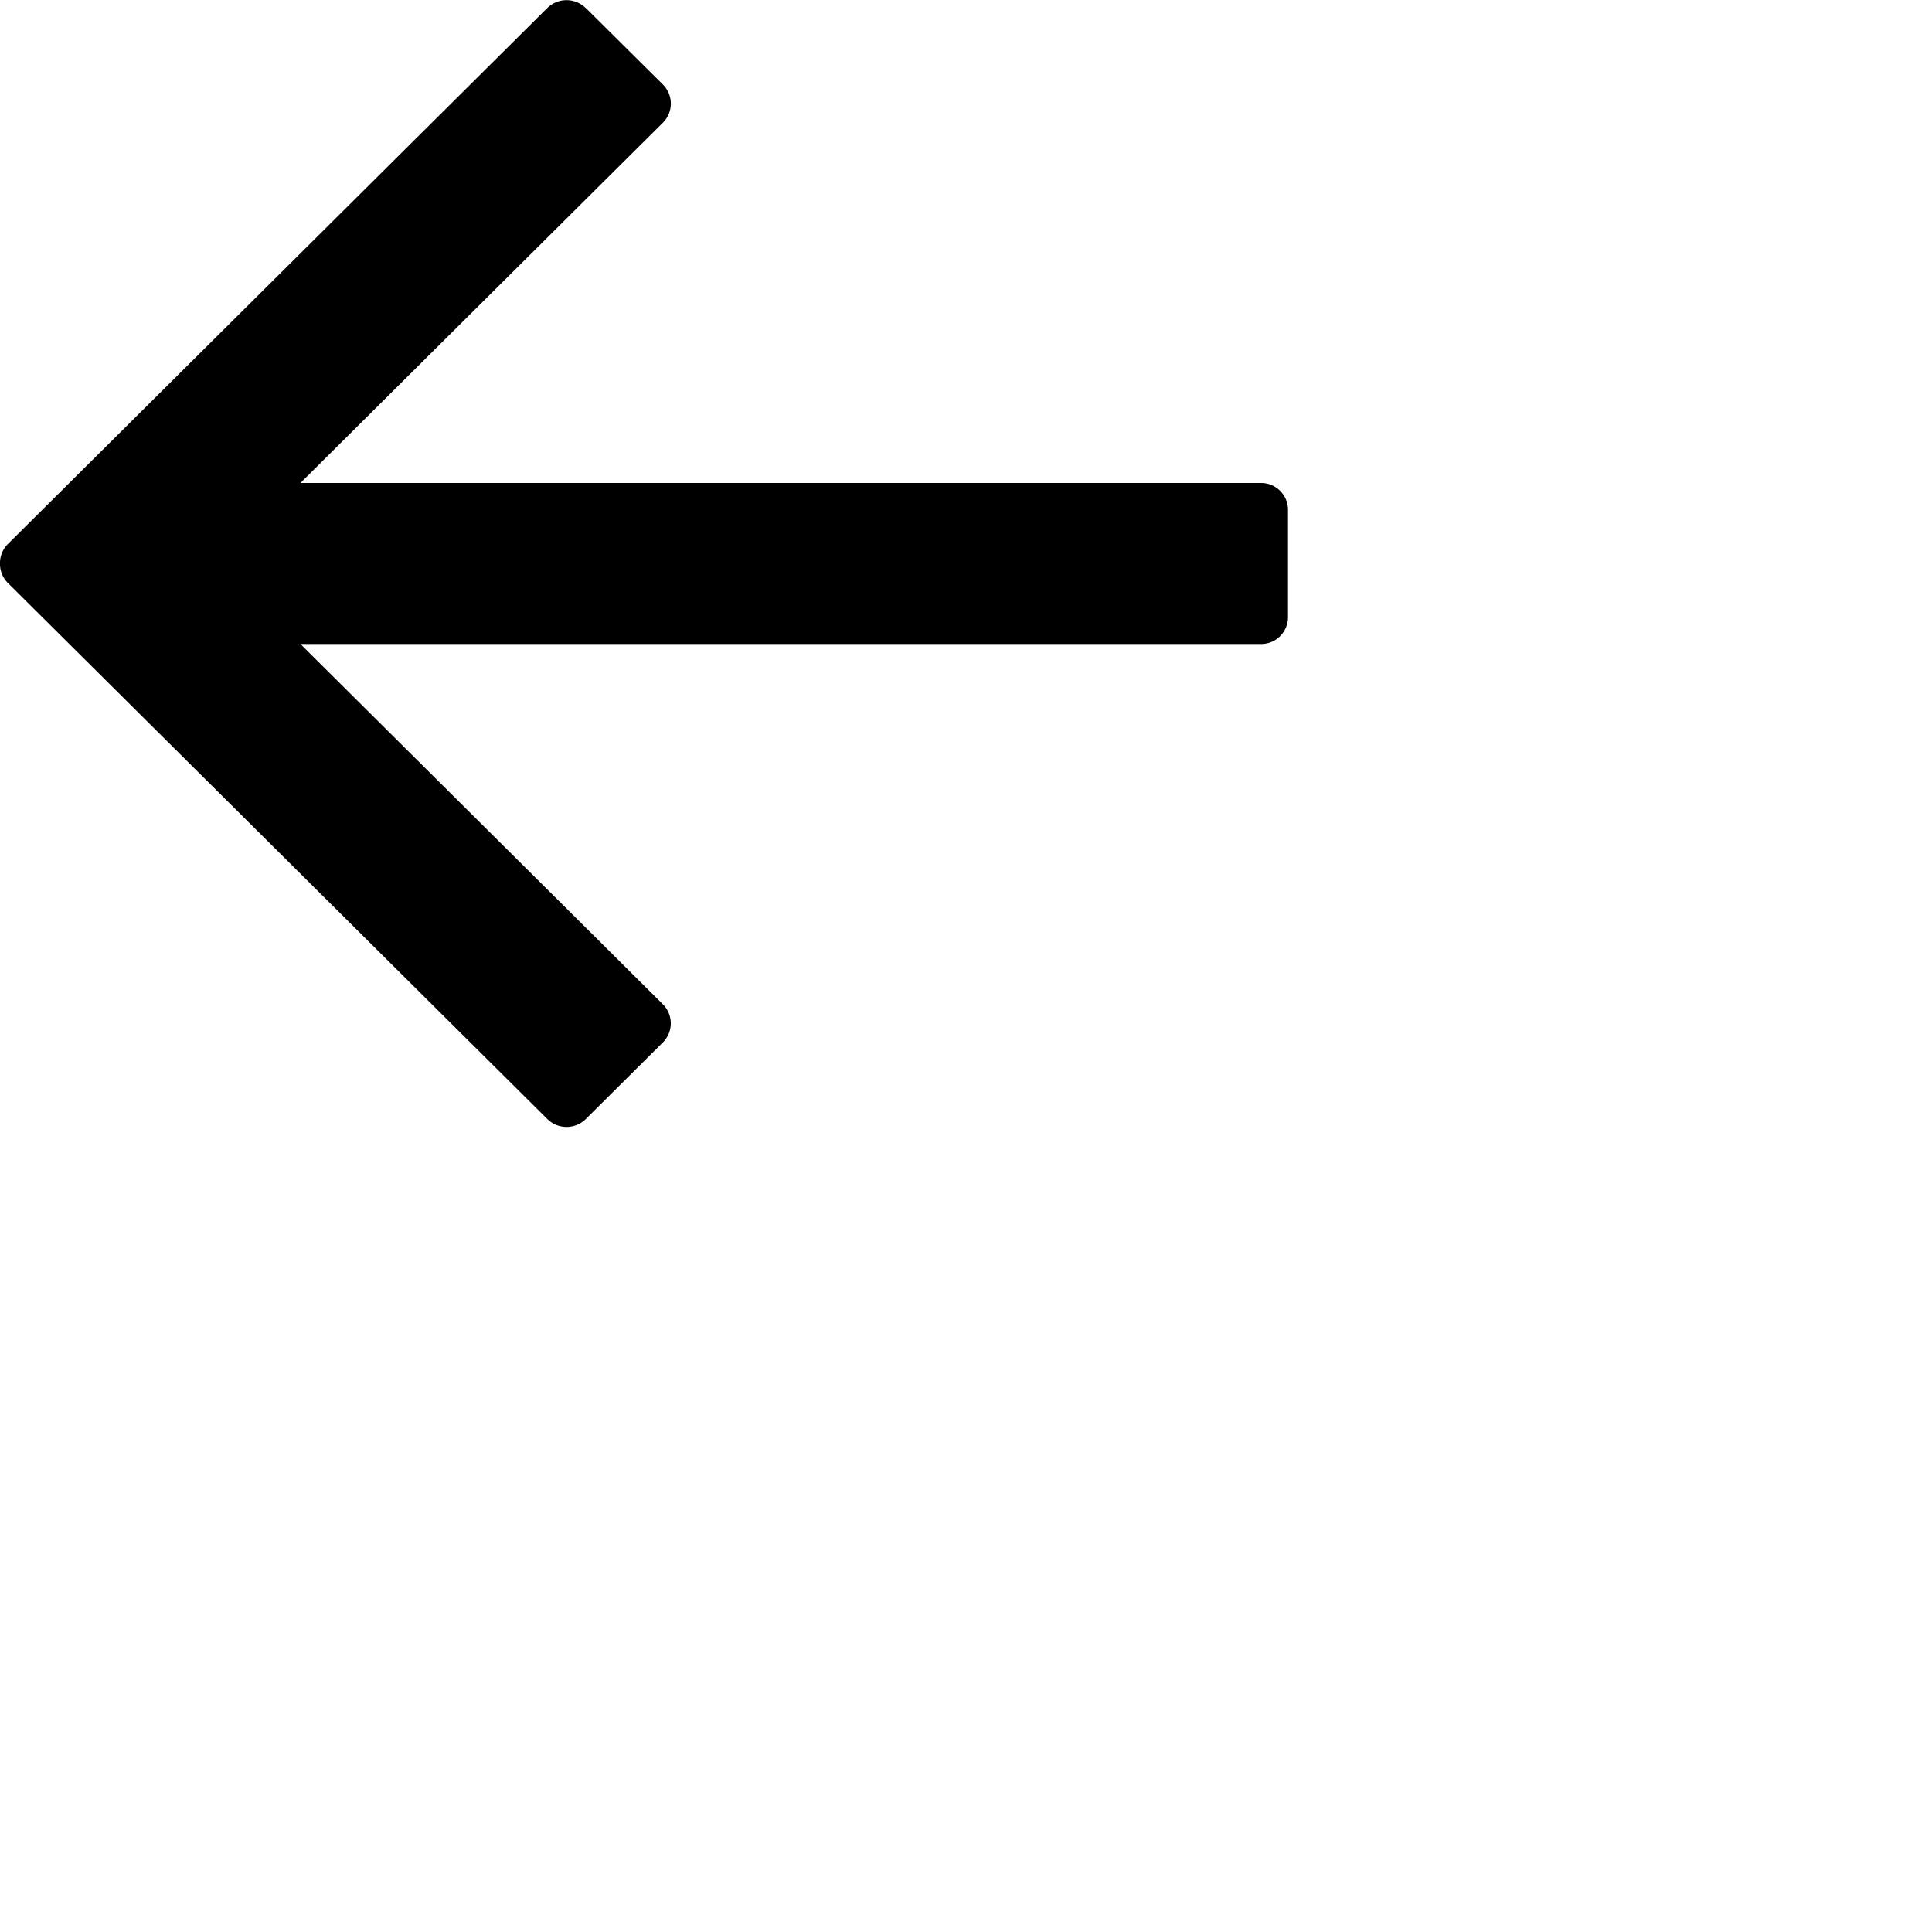 <svg viewBox="0 0 24 24" xmlns="http://www.w3.org/2000/svg"><path d="M7.277.099l.957.95a.335.335 0 010 .476L3.732 6h11.935c.184 0 .333.15.333.333v1.334c0 .184-.15.333-.333.333H3.732l4.502 4.475a.335.335 0 010 .475l-.957.951a.34.34 0 01-.478 0l-6.7-6.658A.334.334 0 010 6.99v-.01a.334.334 0 01.1-.224L6.798.1a.34.34 0 01.478 0z" fill="currentColor"/></svg>
